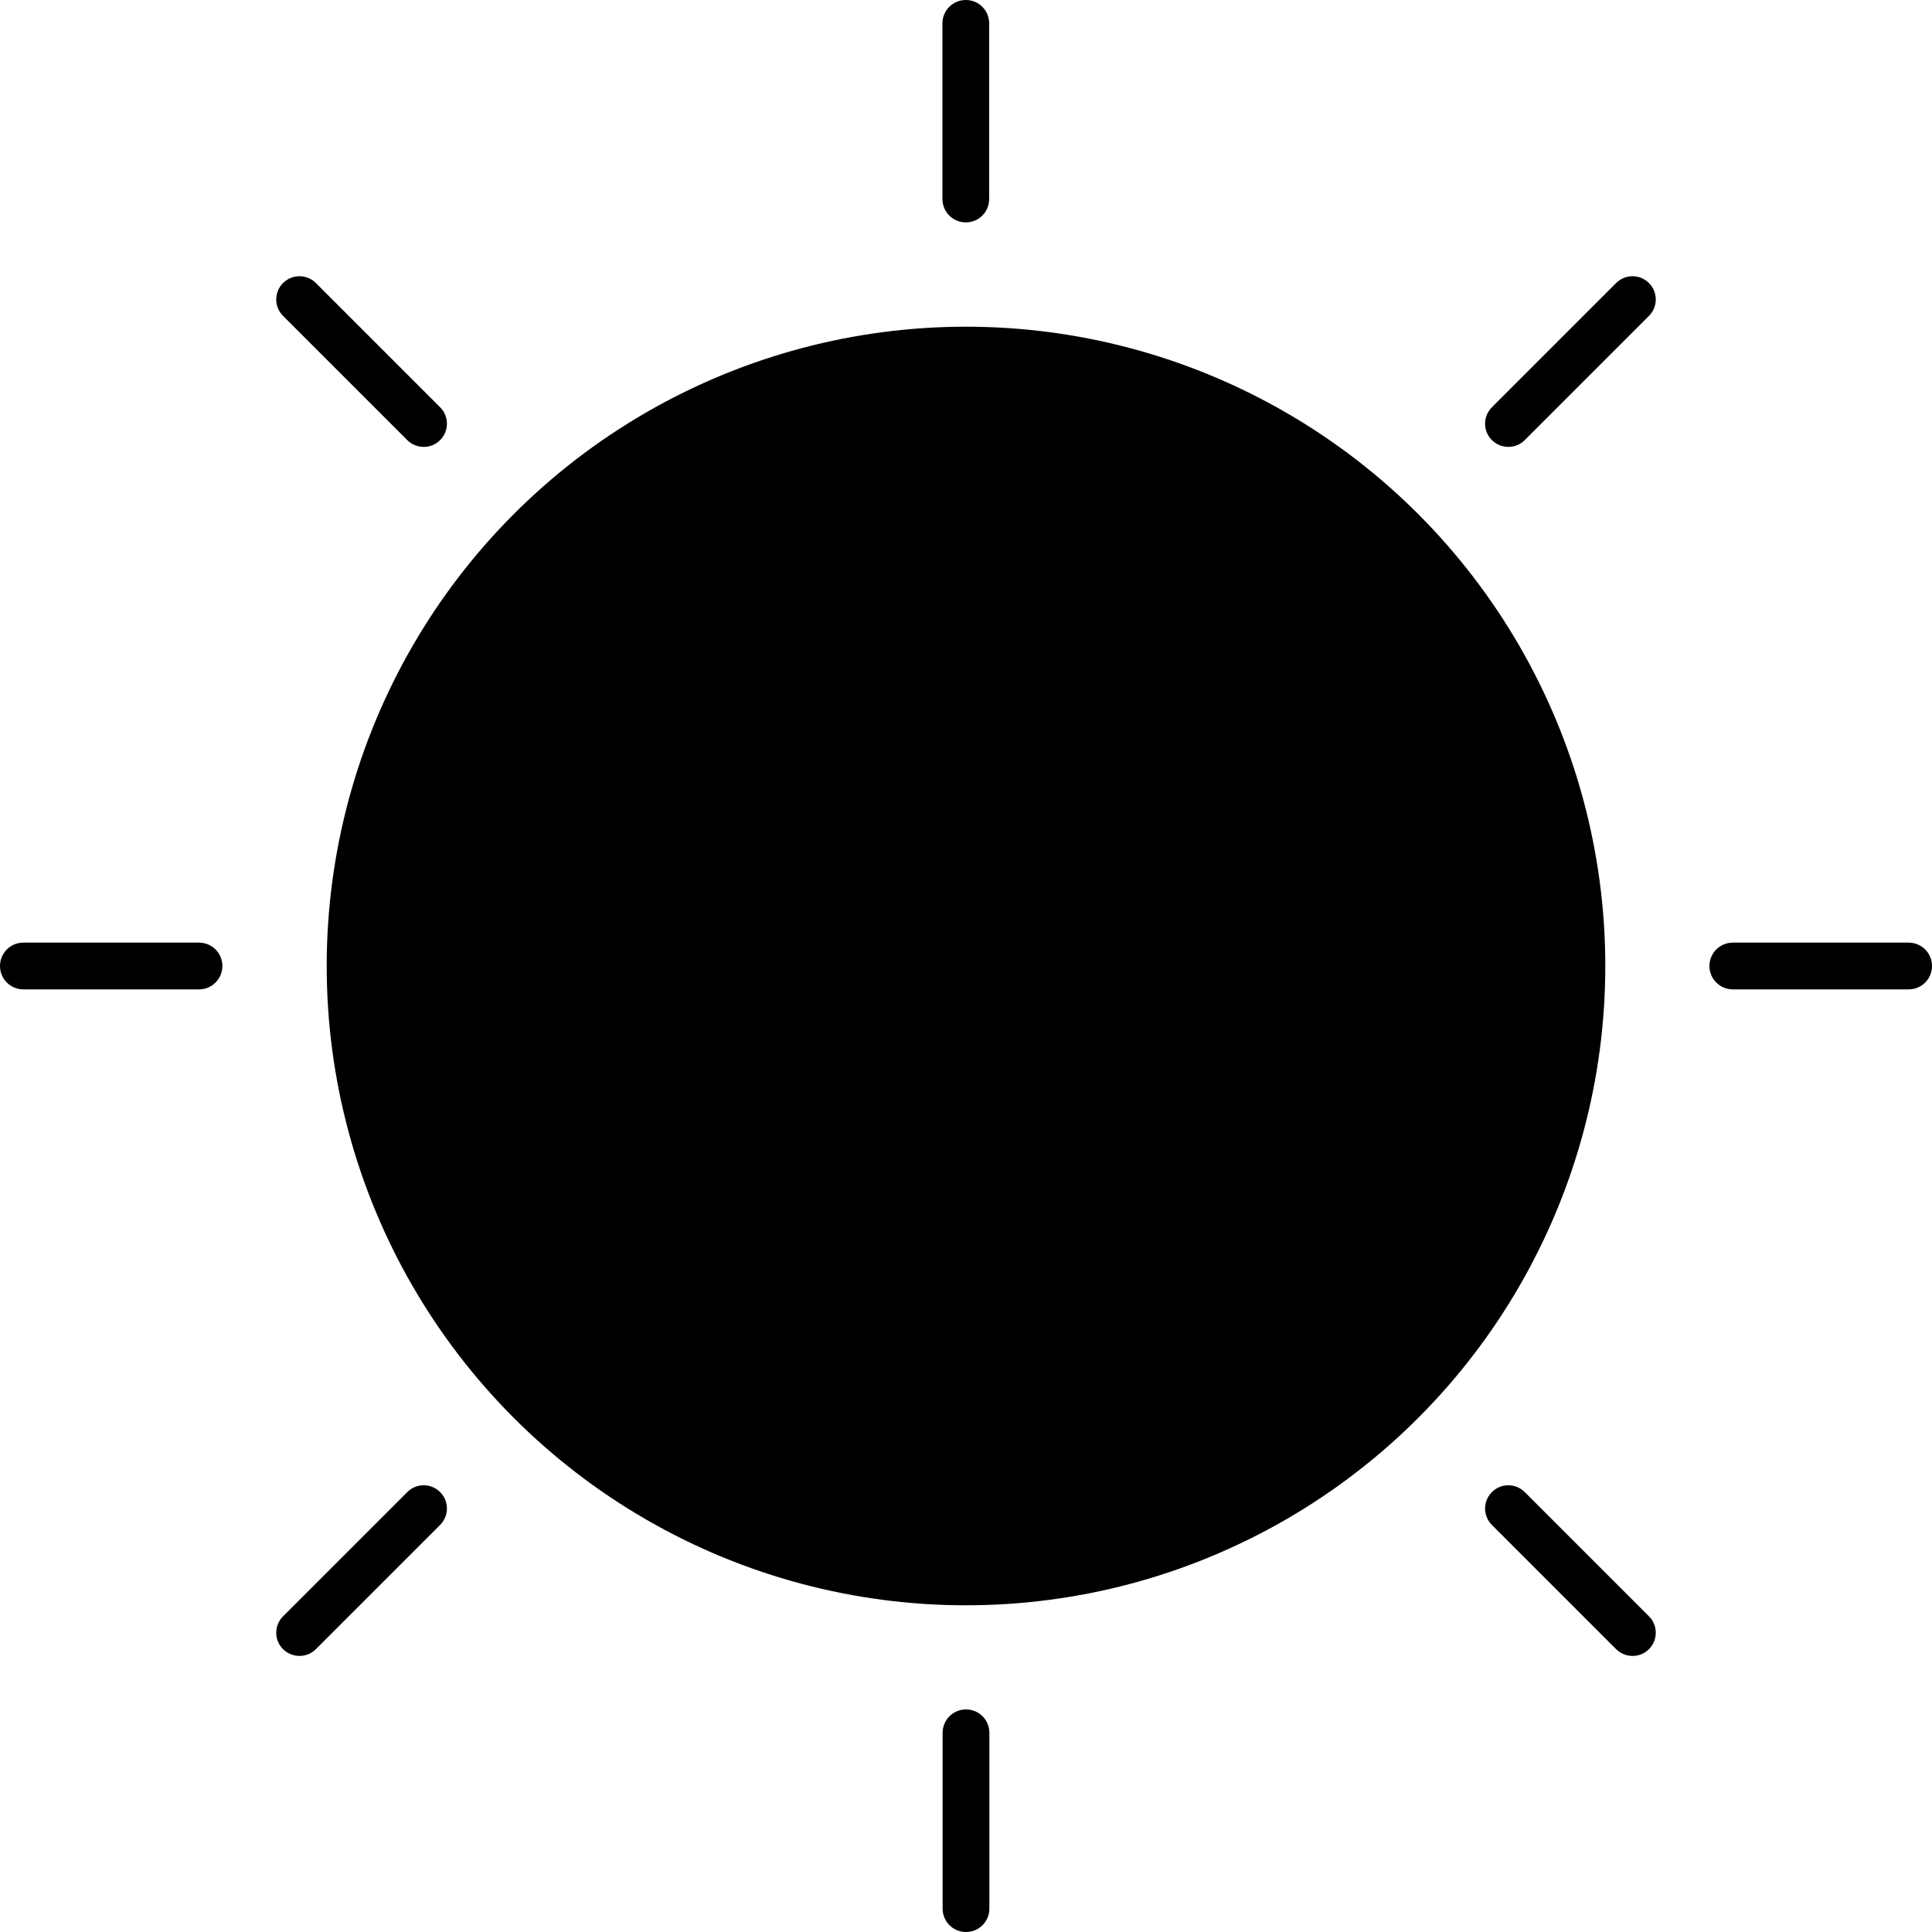 <?xml version="1.0" encoding="UTF-8"?><svg id="hero-banner" xmlns="http://www.w3.org/2000/svg" viewBox="0 0 100 100"><circle cx="50" cy="50" r="33.09"/><path d="M21.93,23.13c-.31,0-.62-.12-.85-.35l-6.43-6.43c-.47-.47-.47-1.23,0-1.7s1.23-.47,1.7,0l6.43,6.43c.47,.47,.47,1.23,0,1.7-.24,.24-.54,.35-.85,.35Z"/><path d="M10.3,51.21H1.21C.54,51.21,0,50.67,0,50s.54-1.21,1.21-1.21H10.3c.67,0,1.21,.54,1.21,1.21s-.54,1.21-1.21,1.21Z"/><path d="M15.5,85.71c-.31,0-.62-.12-.85-.35-.47-.47-.47-1.23,0-1.7l6.43-6.43c.47-.47,1.23-.47,1.7,0s.47,1.23,0,1.7l-6.43,6.43c-.24,.24-.54,.35-.85,.35Z"/><path d="M50,100c-.67,0-1.21-.54-1.21-1.21v-9.1c0-.67,.54-1.21,1.21-1.21s1.21,.54,1.21,1.21v9.1c0,.67-.54,1.21-1.21,1.21Z"/><path d="M84.5,85.71c-.31,0-.62-.12-.85-.35l-6.43-6.43c-.47-.47-.47-1.23,0-1.7s1.23-.47,1.7,0l6.43,6.43c.47,.47,.47,1.23,0,1.7-.24,.24-.54,.35-.85,.35Z"/><path d="M98.79,51.21h-9.1c-.67,0-1.21-.54-1.21-1.21s.54-1.21,1.21-1.21h9.1c.67,0,1.21,.54,1.21,1.21s-.54,1.21-1.21,1.21Z"/><path d="M51.2,1.21V10.3c0,.67-.54,1.21-1.21,1.21s-1.21-.54-1.21-1.21V1.21c0-.67,.54-1.21,1.21-1.21s1.21,.54,1.21,1.21Z"/><path d="M78.07,23.13c-.31,0-.62-.12-.85-.35-.47-.47-.47-1.23,0-1.7l6.43-6.43c.47-.47,1.23-.47,1.7,0s.47,1.23,0,1.7l-6.43,6.43c-.24,.24-.54,.35-.85,.35Z"/></svg>